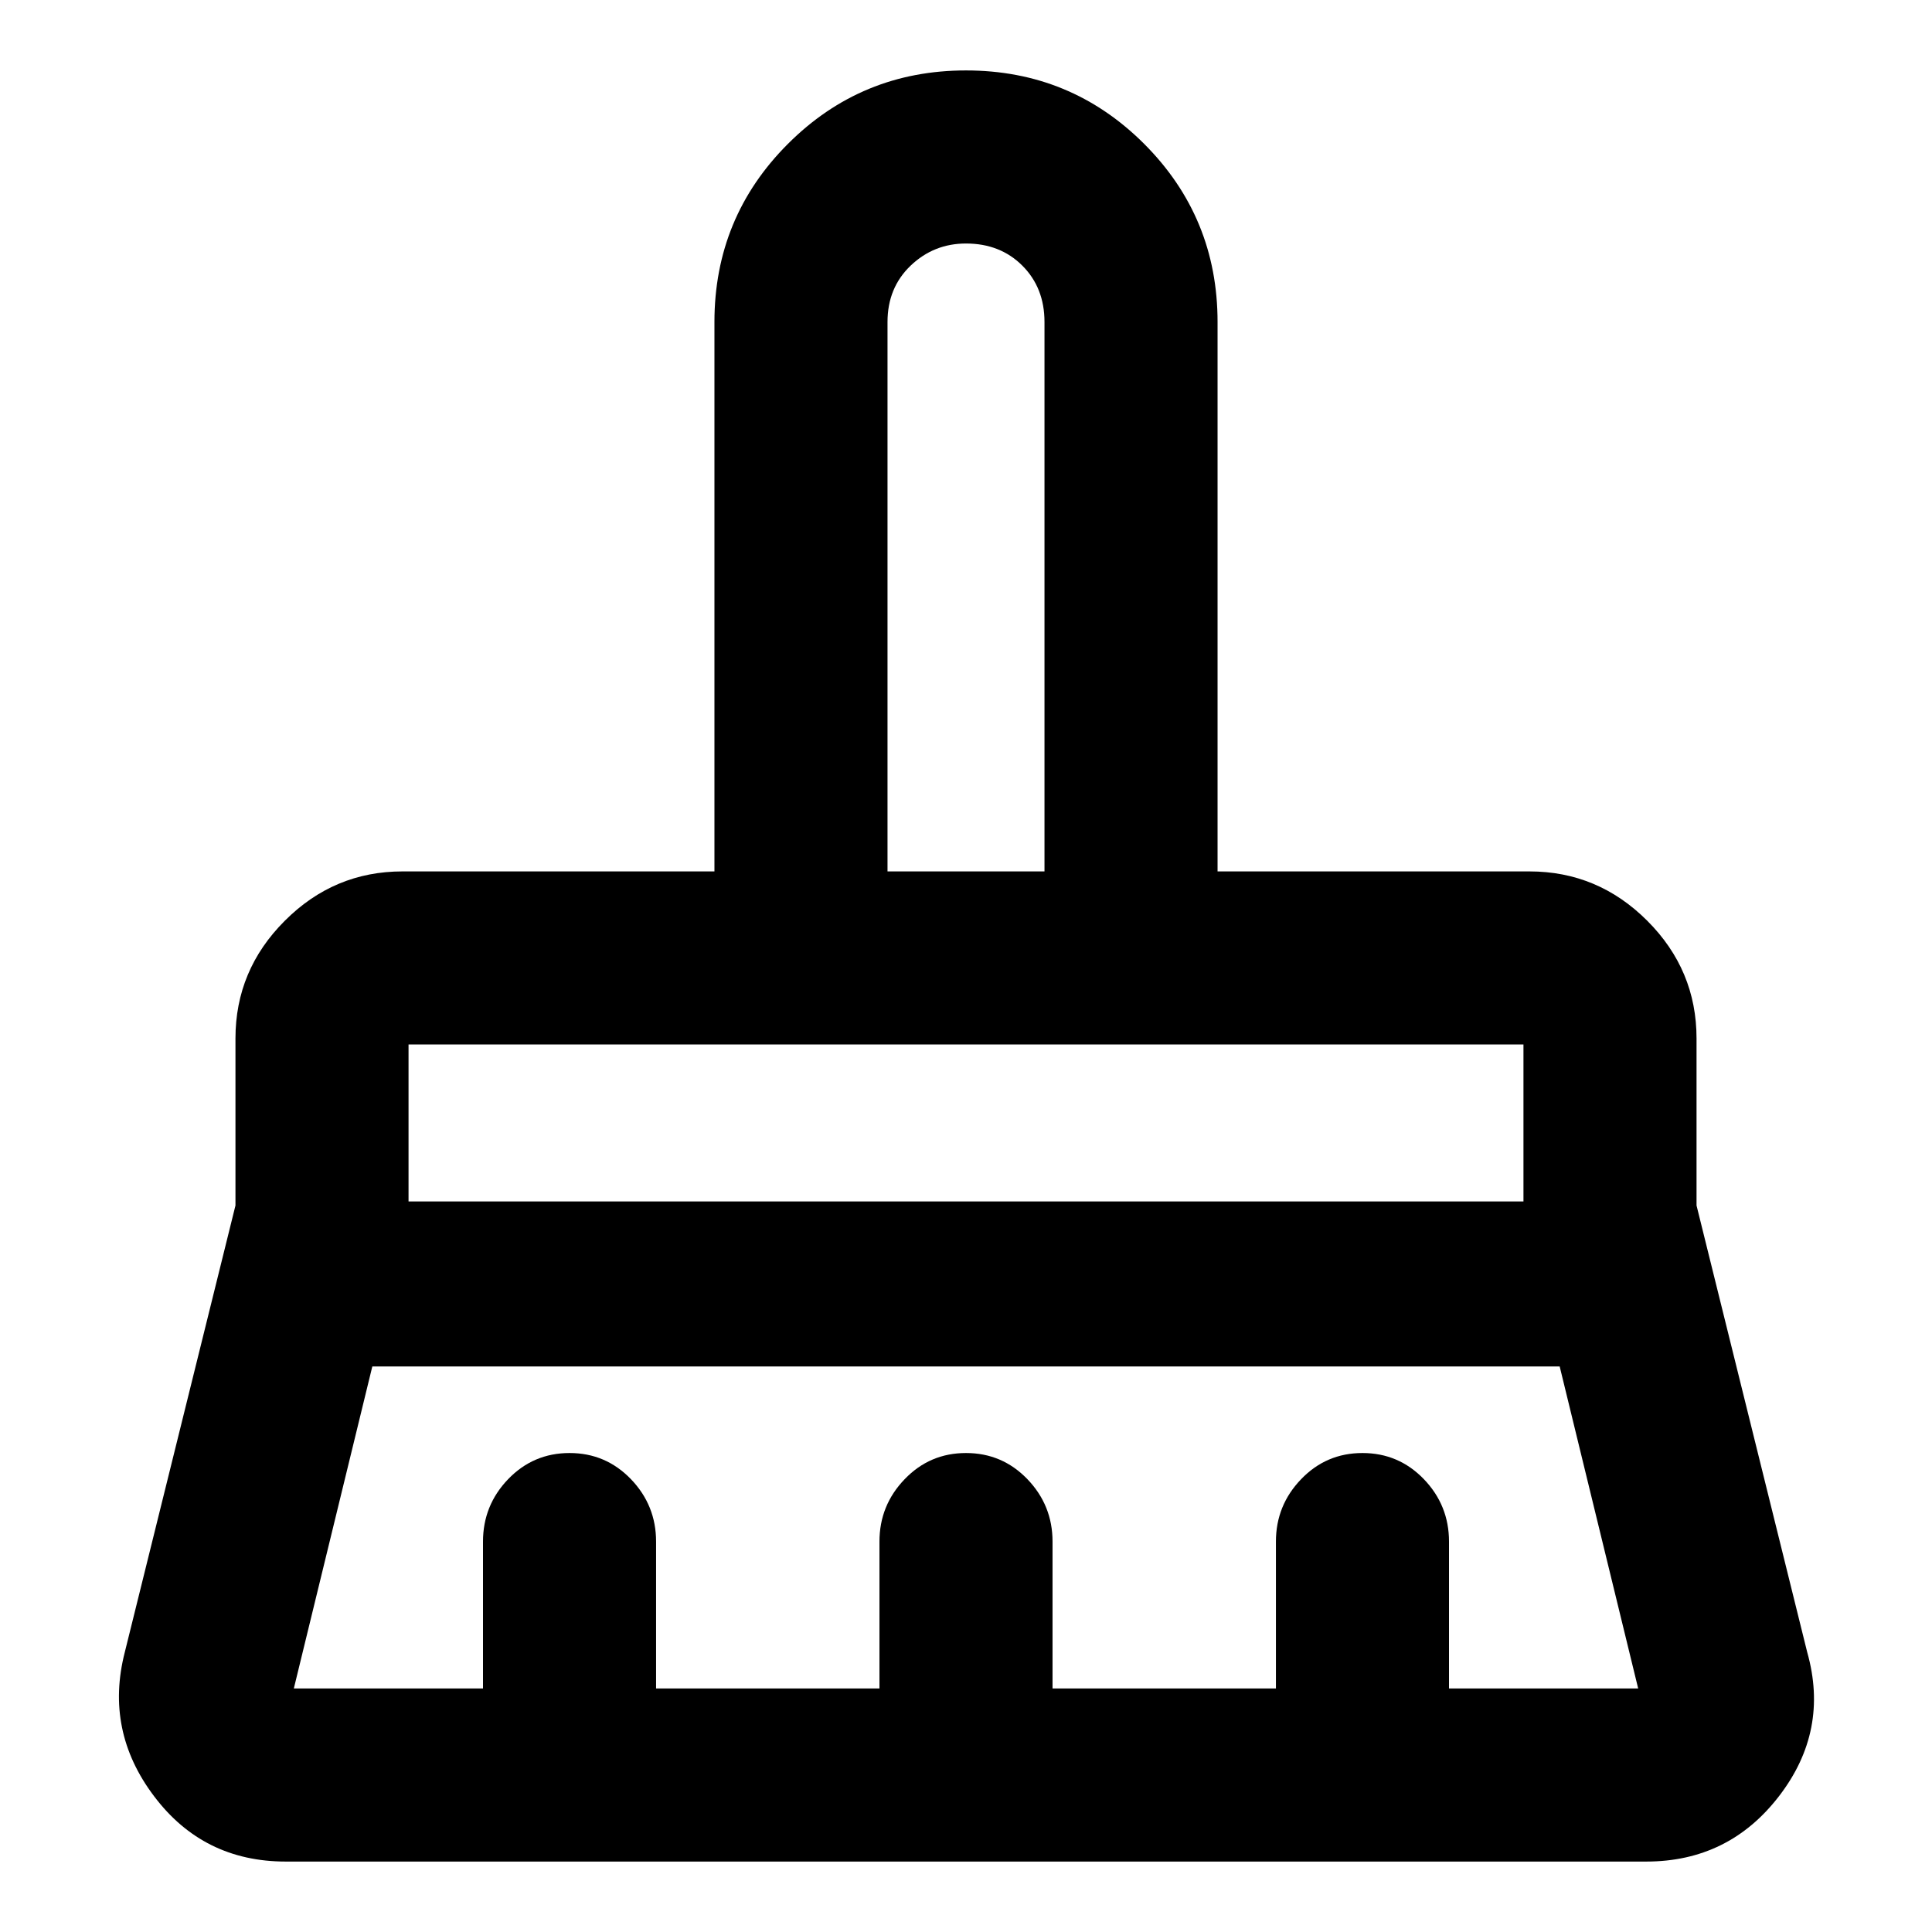 <svg xmlns="http://www.w3.org/2000/svg" height="24" width="24"><path d="M11.025 10.825h1.95V4q0-.425-.275-.7-.275-.275-.7-.275-.4 0-.688.275-.287.275-.287.7Zm-5.95 4.1h13.85v-1.95H5.075Zm-1.425 6.05H6V19.15q0-.45.312-.775.313-.325.763-.325t.763.325q.312.325.312.775v1.825h2.775V19.15q0-.45.313-.775.312-.325.762-.325t.763.325q.312.325.312.775v1.825h2.775V19.15q0-.45.313-.775.312-.325.762-.325t.763.325q.312.325.312.775v1.825h2.35l-.975-4H4.625l-.975 4Zm16.8 2.15H3.55q-1.025 0-1.637-.813-.613-.812-.363-1.787l1.375-5.55V12.9q0-.85.613-1.462.612-.613 1.462-.613h3.875V4q0-1.3.913-2.213Q10.7.875 12 .875q1.3 0 2.213.912.912.913.912 2.213v6.825H19q.85 0 1.463.613.612.612.612 1.462v2.075l1.375 5.55q.275.975-.35 1.787-.625.813-1.65.813Zm-1.525-10.15H5.075h13.85Zm-5.95-2.15h-1.95H12.975Z"/></svg>